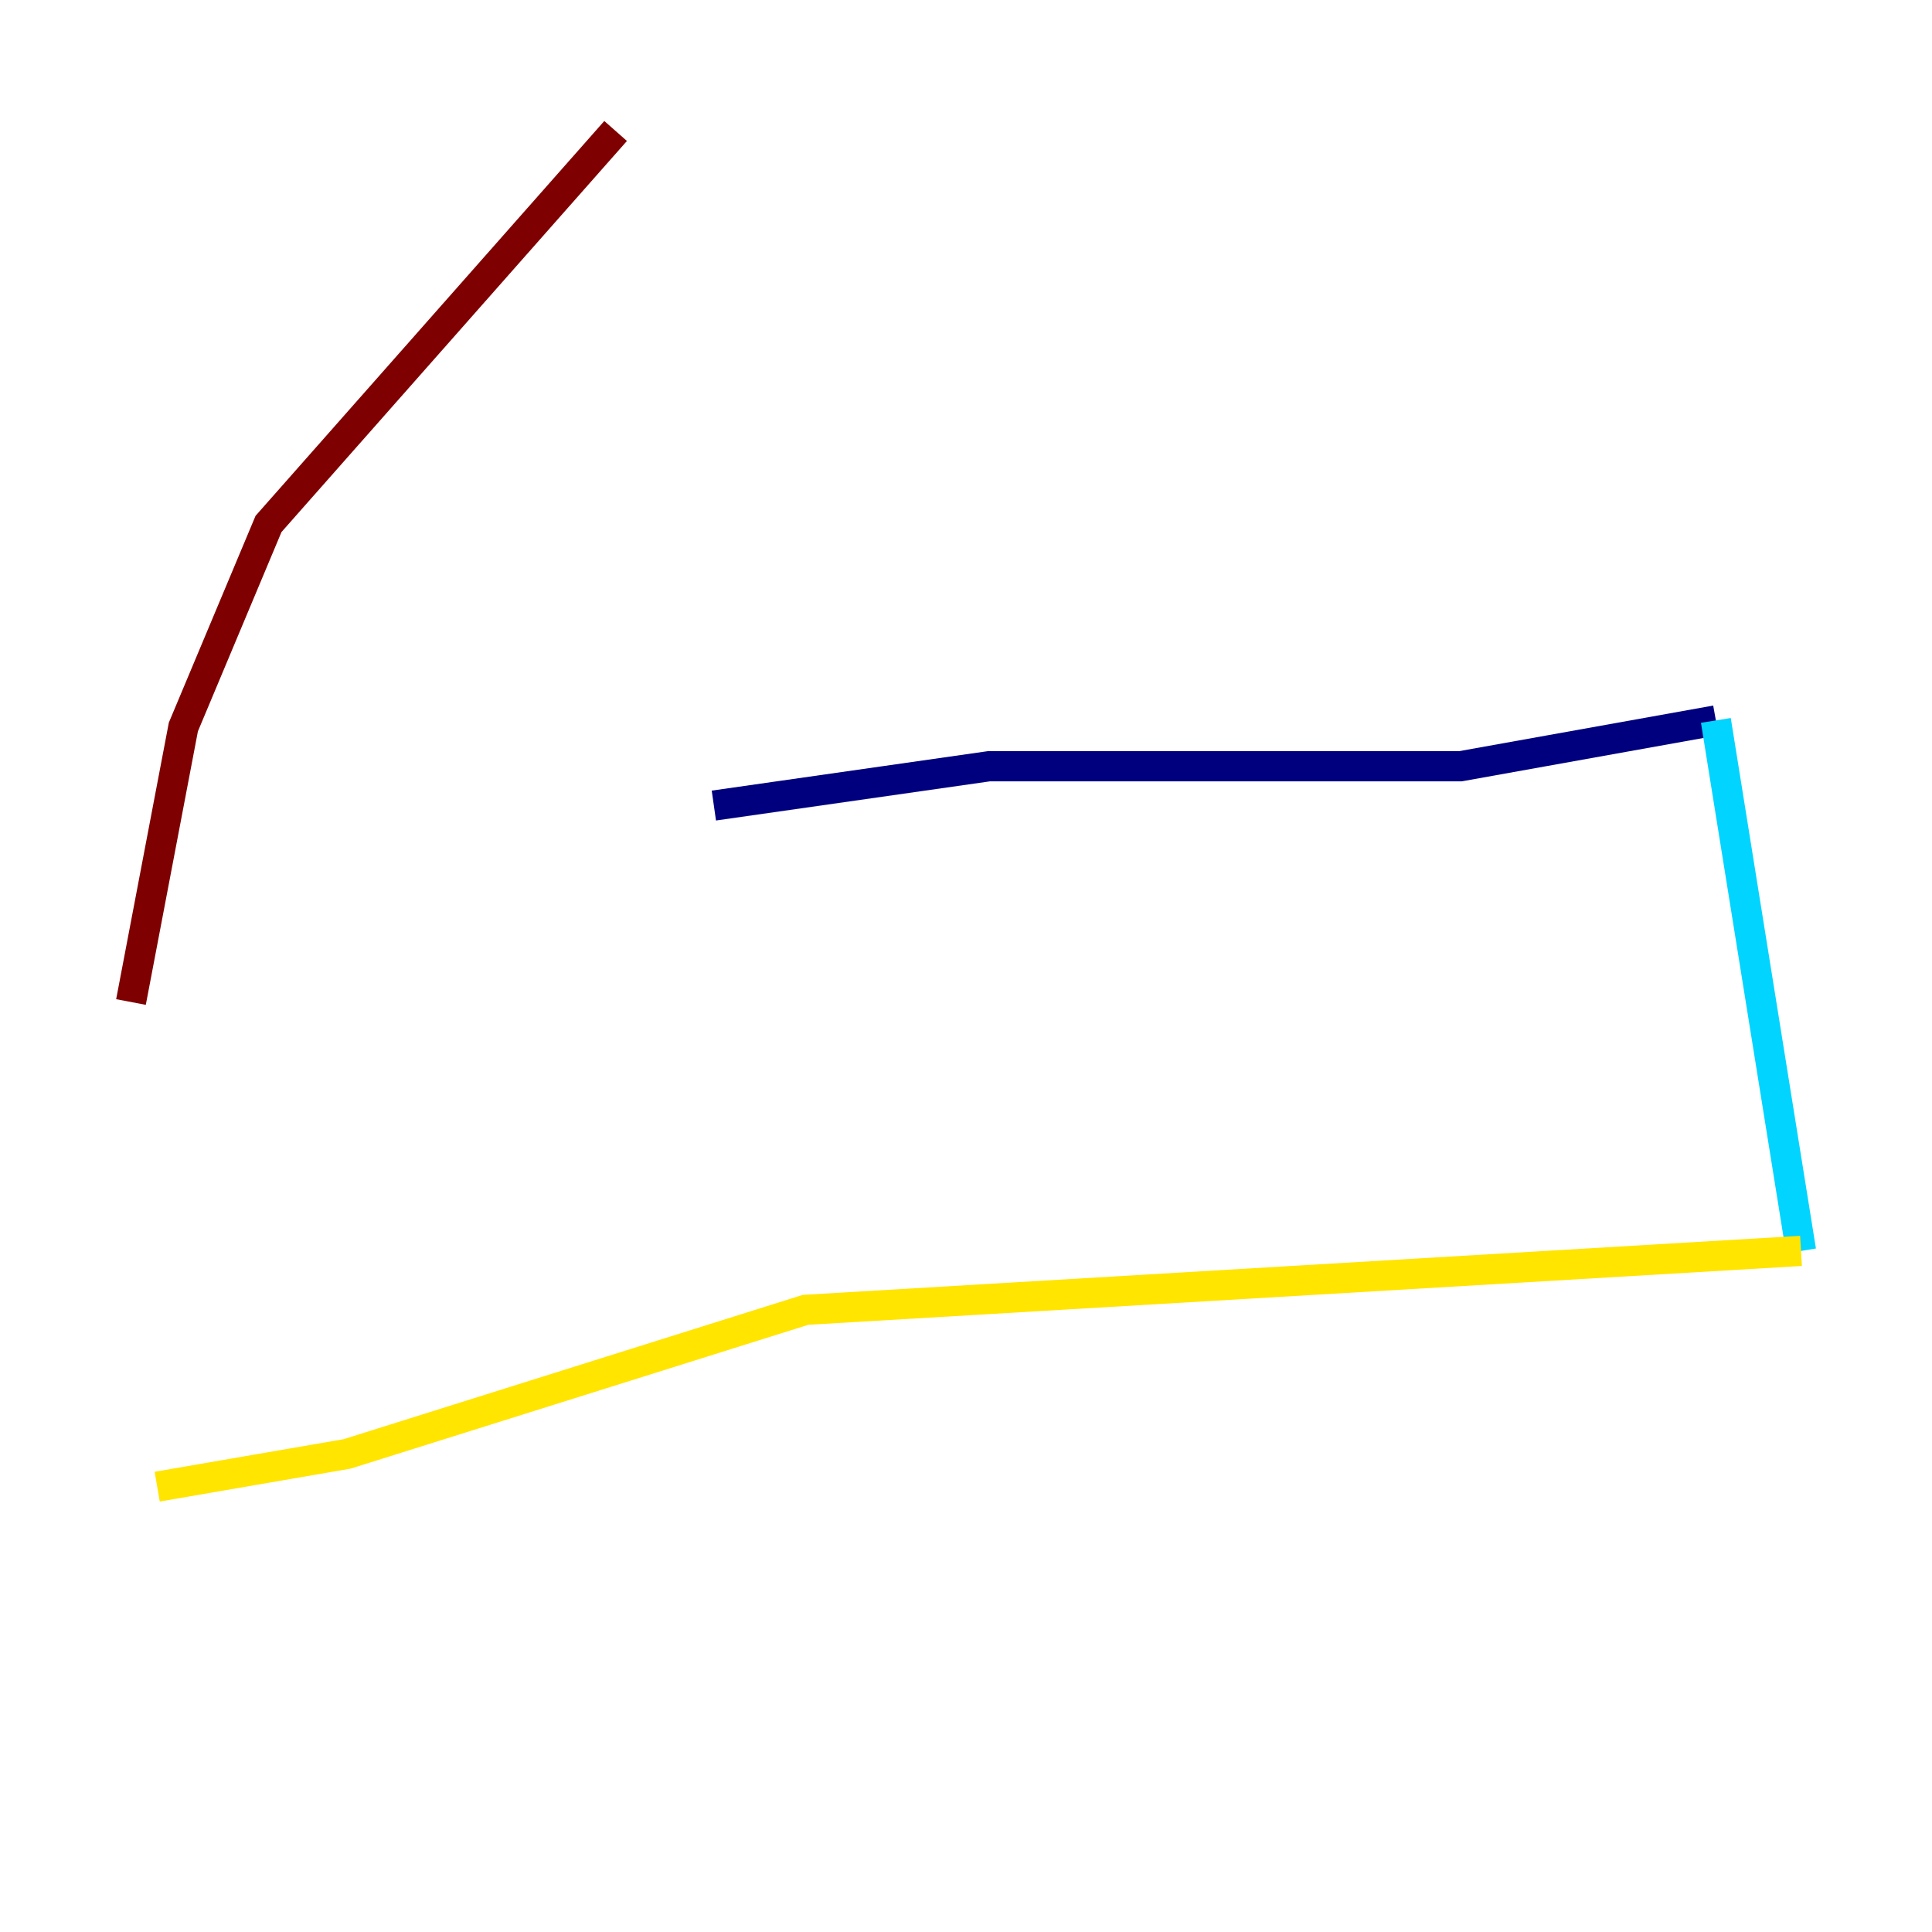 <?xml version="1.0" encoding="utf-8" ?>
<svg baseProfile="tiny" height="128" version="1.2" viewBox="0,0,128,128" width="128" xmlns="http://www.w3.org/2000/svg" xmlns:ev="http://www.w3.org/2001/xml-events" xmlns:xlink="http://www.w3.org/1999/xlink"><defs /><polyline fill="none" points="47.295,53.37 65.519,50.766 96.759,50.766 113.681,47.729" stroke="#00007f" stroke-width="2" /><polyline fill="none" points="113.681,47.729 119.322,82.875" stroke="#00d4ff" stroke-width="2" /><polyline fill="none" points="119.322,82.875 53.37,86.78 22.997,96.325 10.414,98.495" stroke="#ffe500" stroke-width="2" /><polyline fill="none" points="8.678,66.386 12.149,48.163 17.79,34.712 40.786,8.678" stroke="#7f0000" stroke-width="2" /></svg>